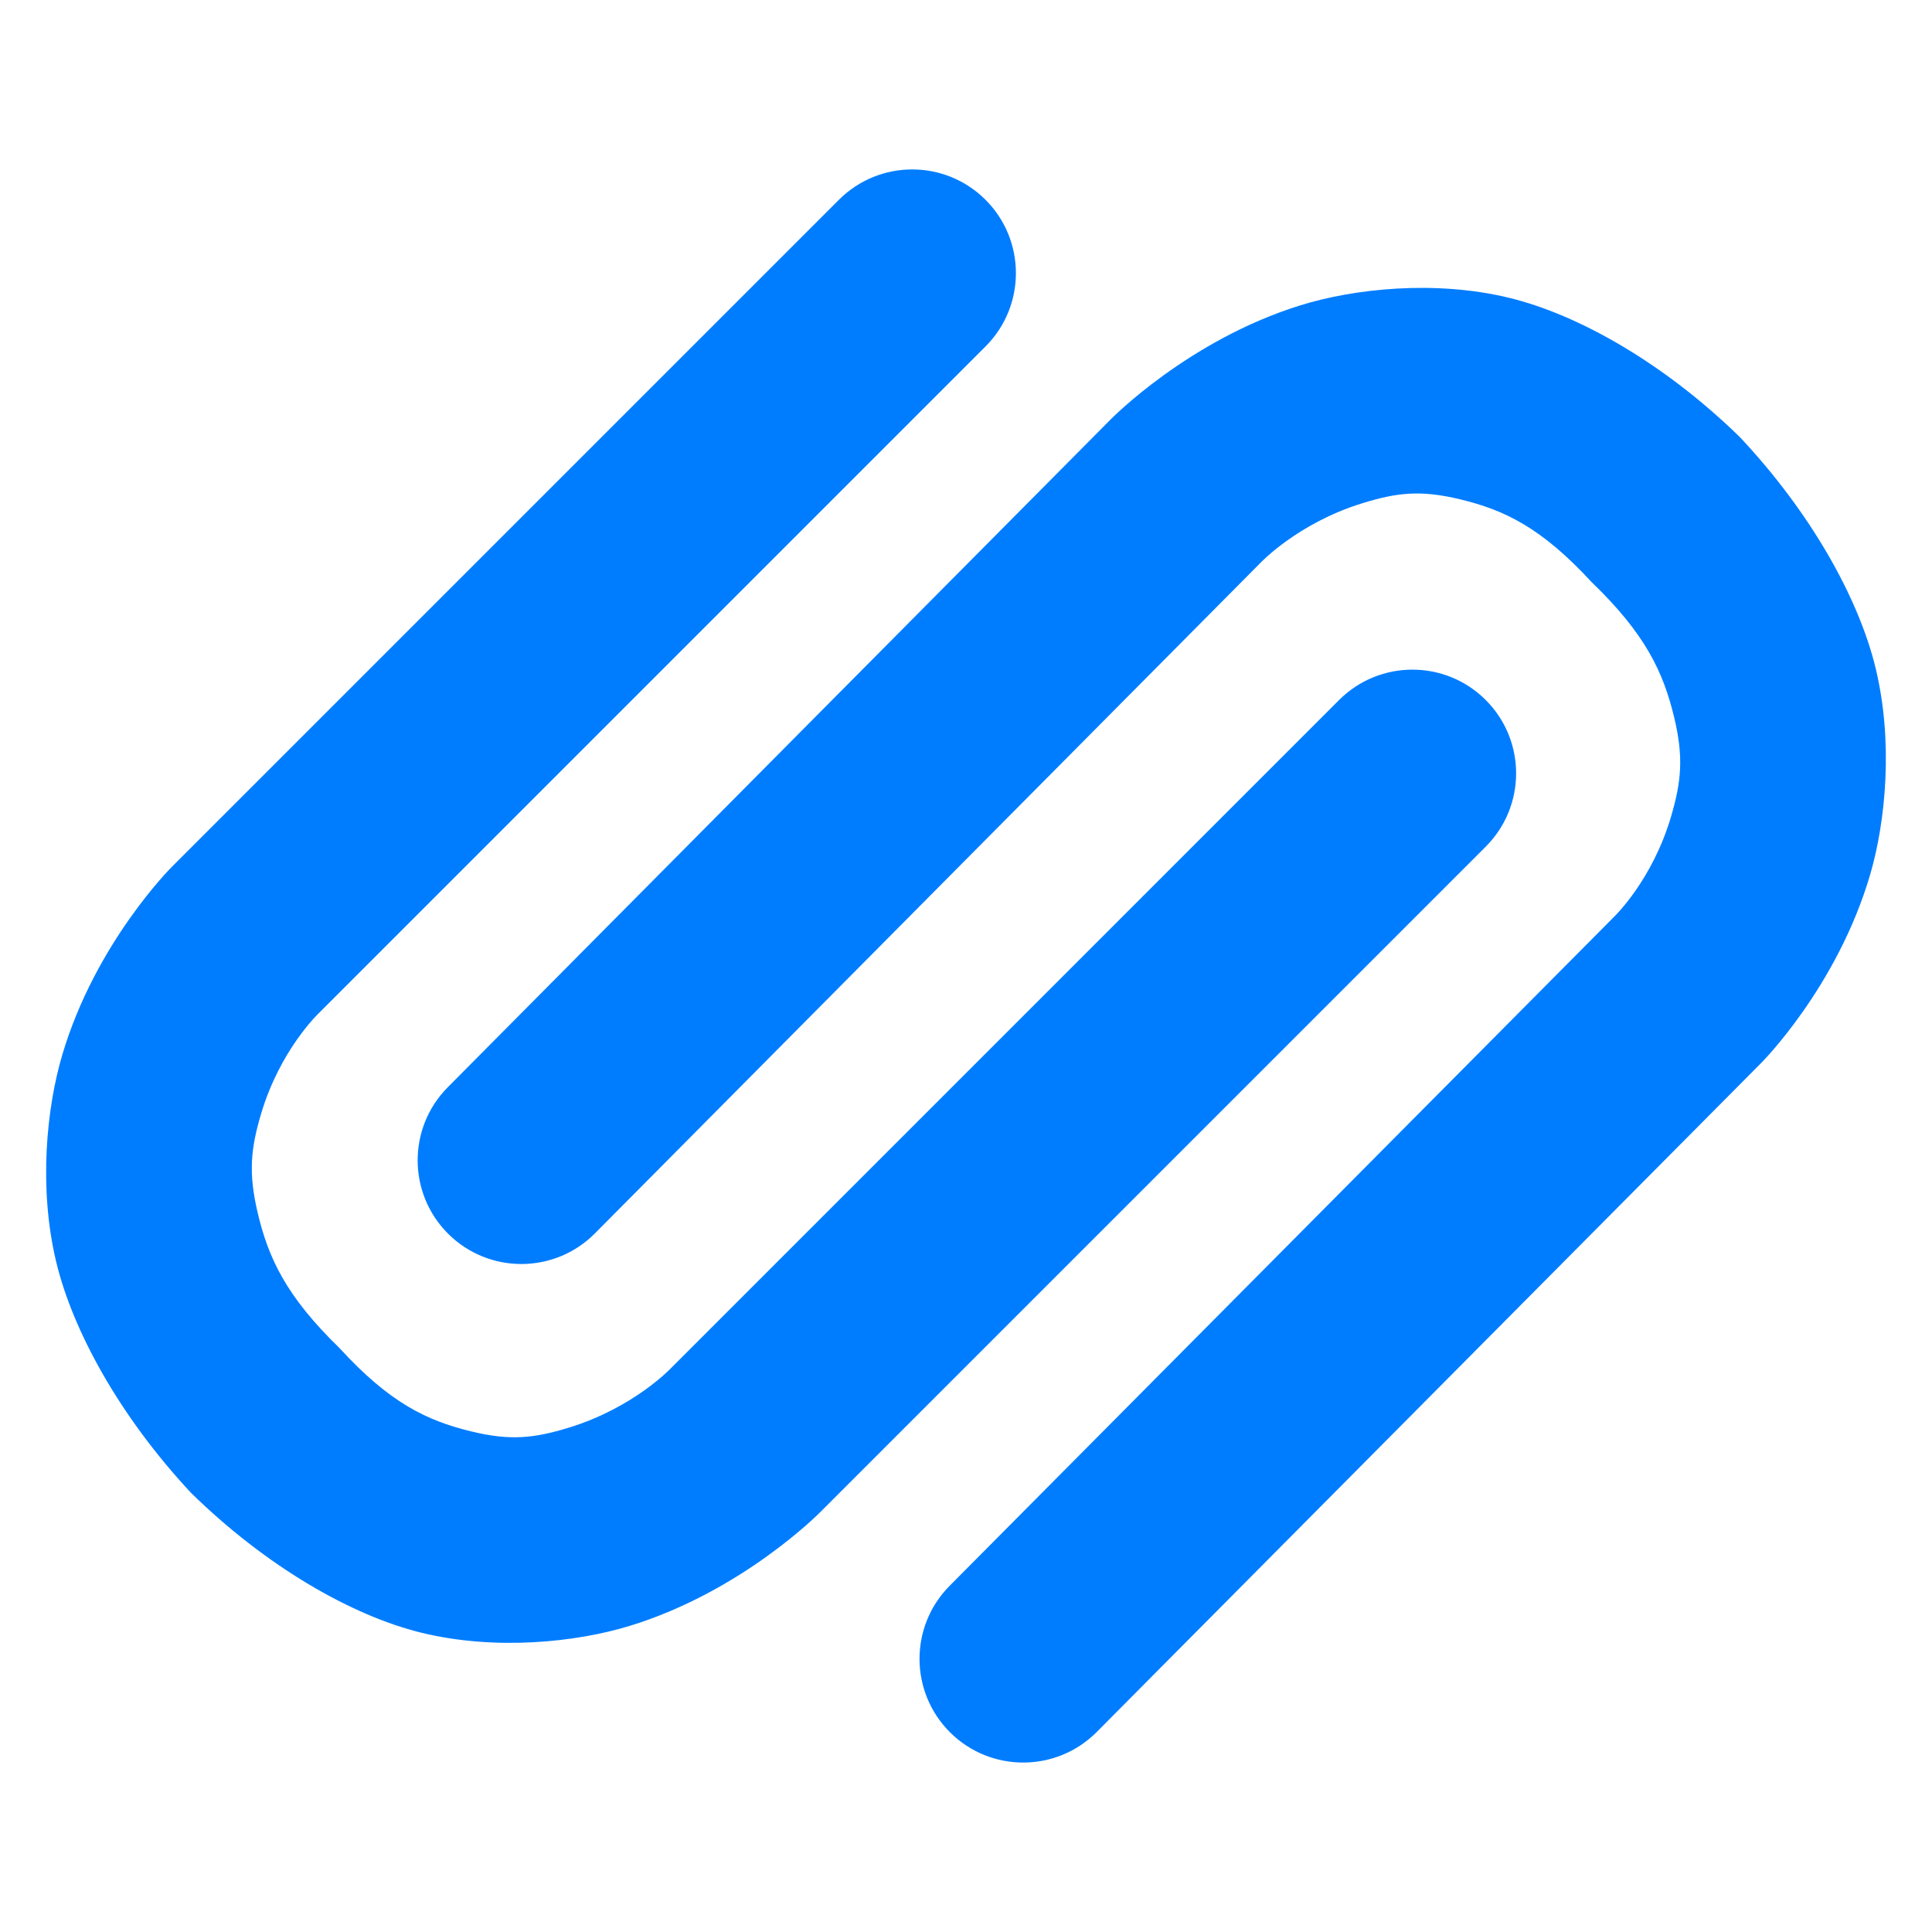 <svg viewBox="0 0 512 512" xmlns="http://www.w3.org/2000/svg"><path fill="rgb(0, 125, 255)" d="m251.666 420.253 176.088-177.296s10.148-9.676 15.109-26.612c2.701-9.219 3.369-15.67.774-26.388-2.866-11.831-7.577-21.962-21.832-35.682-13.372-14.512-23.177-19.127-34.823-21.941-10.52-2.542-16.789-1.81-26.043 1.058-17.152 5.317-26.991 15.856-26.991 15.856l-176.281 177.608c-10.692 10.77-28.091 10.835-38.863.145-10.77-10.692-10.835-28.091-.145-38.863l175.675-176.985s20.498-21.008 50.335-30.255c14.241-4.415 35.631-6.718 55.221-1.985 18.465 4.461 41.223 17.433 61.157 36.885 18.938 20.134 31.552 42.841 36.004 61.224 4.721 19.496 2.696 40.634-1.445 54.773-8.724 29.778-28.858 49.89-28.858 49.89l-176.088 177.297c-10.695 10.768-28.094 10.828-38.861.133-10.769-10.695-10.828-28.094-.133-38.862zm9.511-328.44-176.747 176.747s-10.194 9.649-15.227 26.571c-2.739 9.209-3.435 15.66-.887 26.385 2.812 11.836 7.464 21.968 21.649 35.731 13.322 14.549 23.11 19.198 34.751 22.052 10.514 2.578 16.79 1.868 26.055-.968 17.173-5.256 27.049-15.76 27.049-15.76l177.055-177.06c10.731-10.732 28.131-10.732 38.863 0 10.731 10.731 10.731 28.131 0 38.862l-176.44 176.434s-20.571 20.933-50.442 30.076c-14.258 4.363-35.654 6.593-55.229 1.793-18.451-4.524-41.182-17.588-61.052-37.106-18.845-20.201-31.359-42.953-35.729-61.351-4.635-19.509-2.521-40.634 1.679-54.755 8.844-29.739 29.042-49.767 29.042-49.767l176.748-176.747c10.731-10.731 28.131-10.731 38.862 0s10.731 28.131 0 38.863z"/></svg>